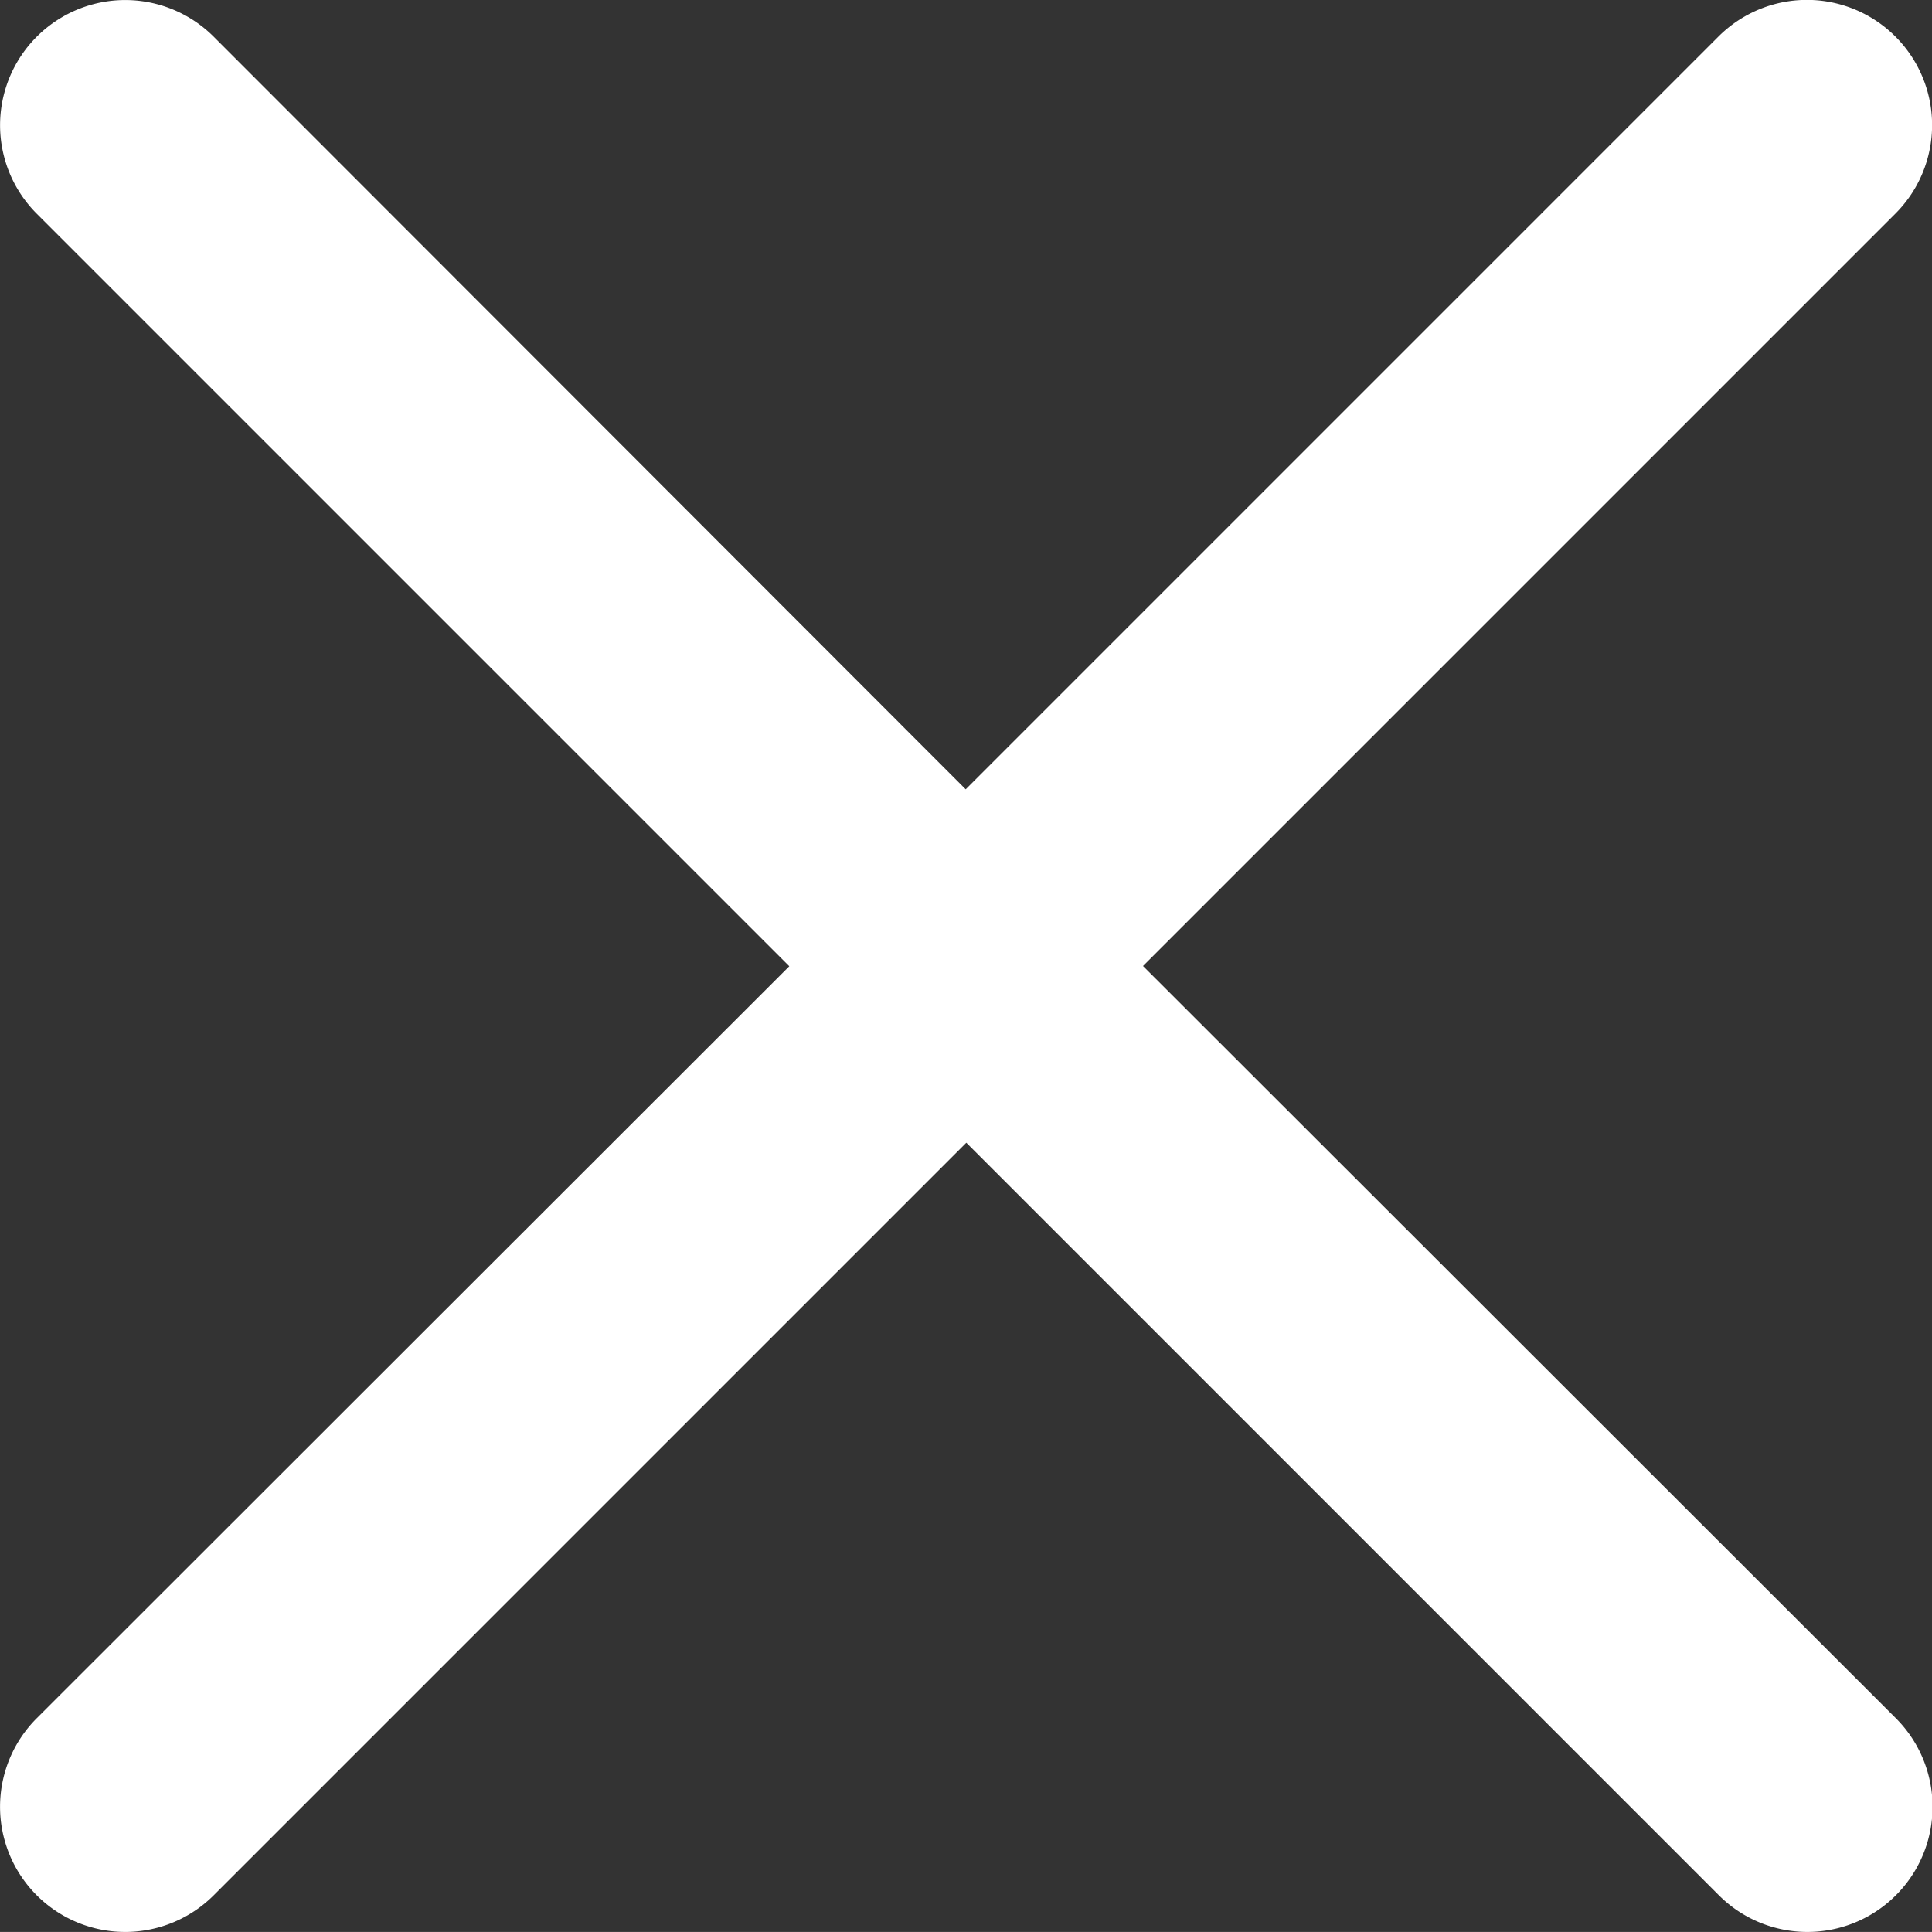 <svg xmlns="http://www.w3.org/2000/svg" width="31.576" height="31.575" viewBox="0 0 31.576 31.575"><rect x="0" y="0" width="31.576" height="31.575" fill="#333333" stroke="none"/><path d="M18.681,15.924l12.3-12.3A2.045,2.045,0,0,0,28.083.736l-12.3,12.3L3.493.736A2.045,2.045,0,0,0,.6,3.628l12.3,12.3L.6,28.219a2.045,2.045,0,1,0,2.893,2.893l12.3-12.3,12.3,12.3a2.045,2.045,0,0,0,2.893-2.893Zm0,0" transform="translate(0 -0.136)" fill="#fff"/></svg>